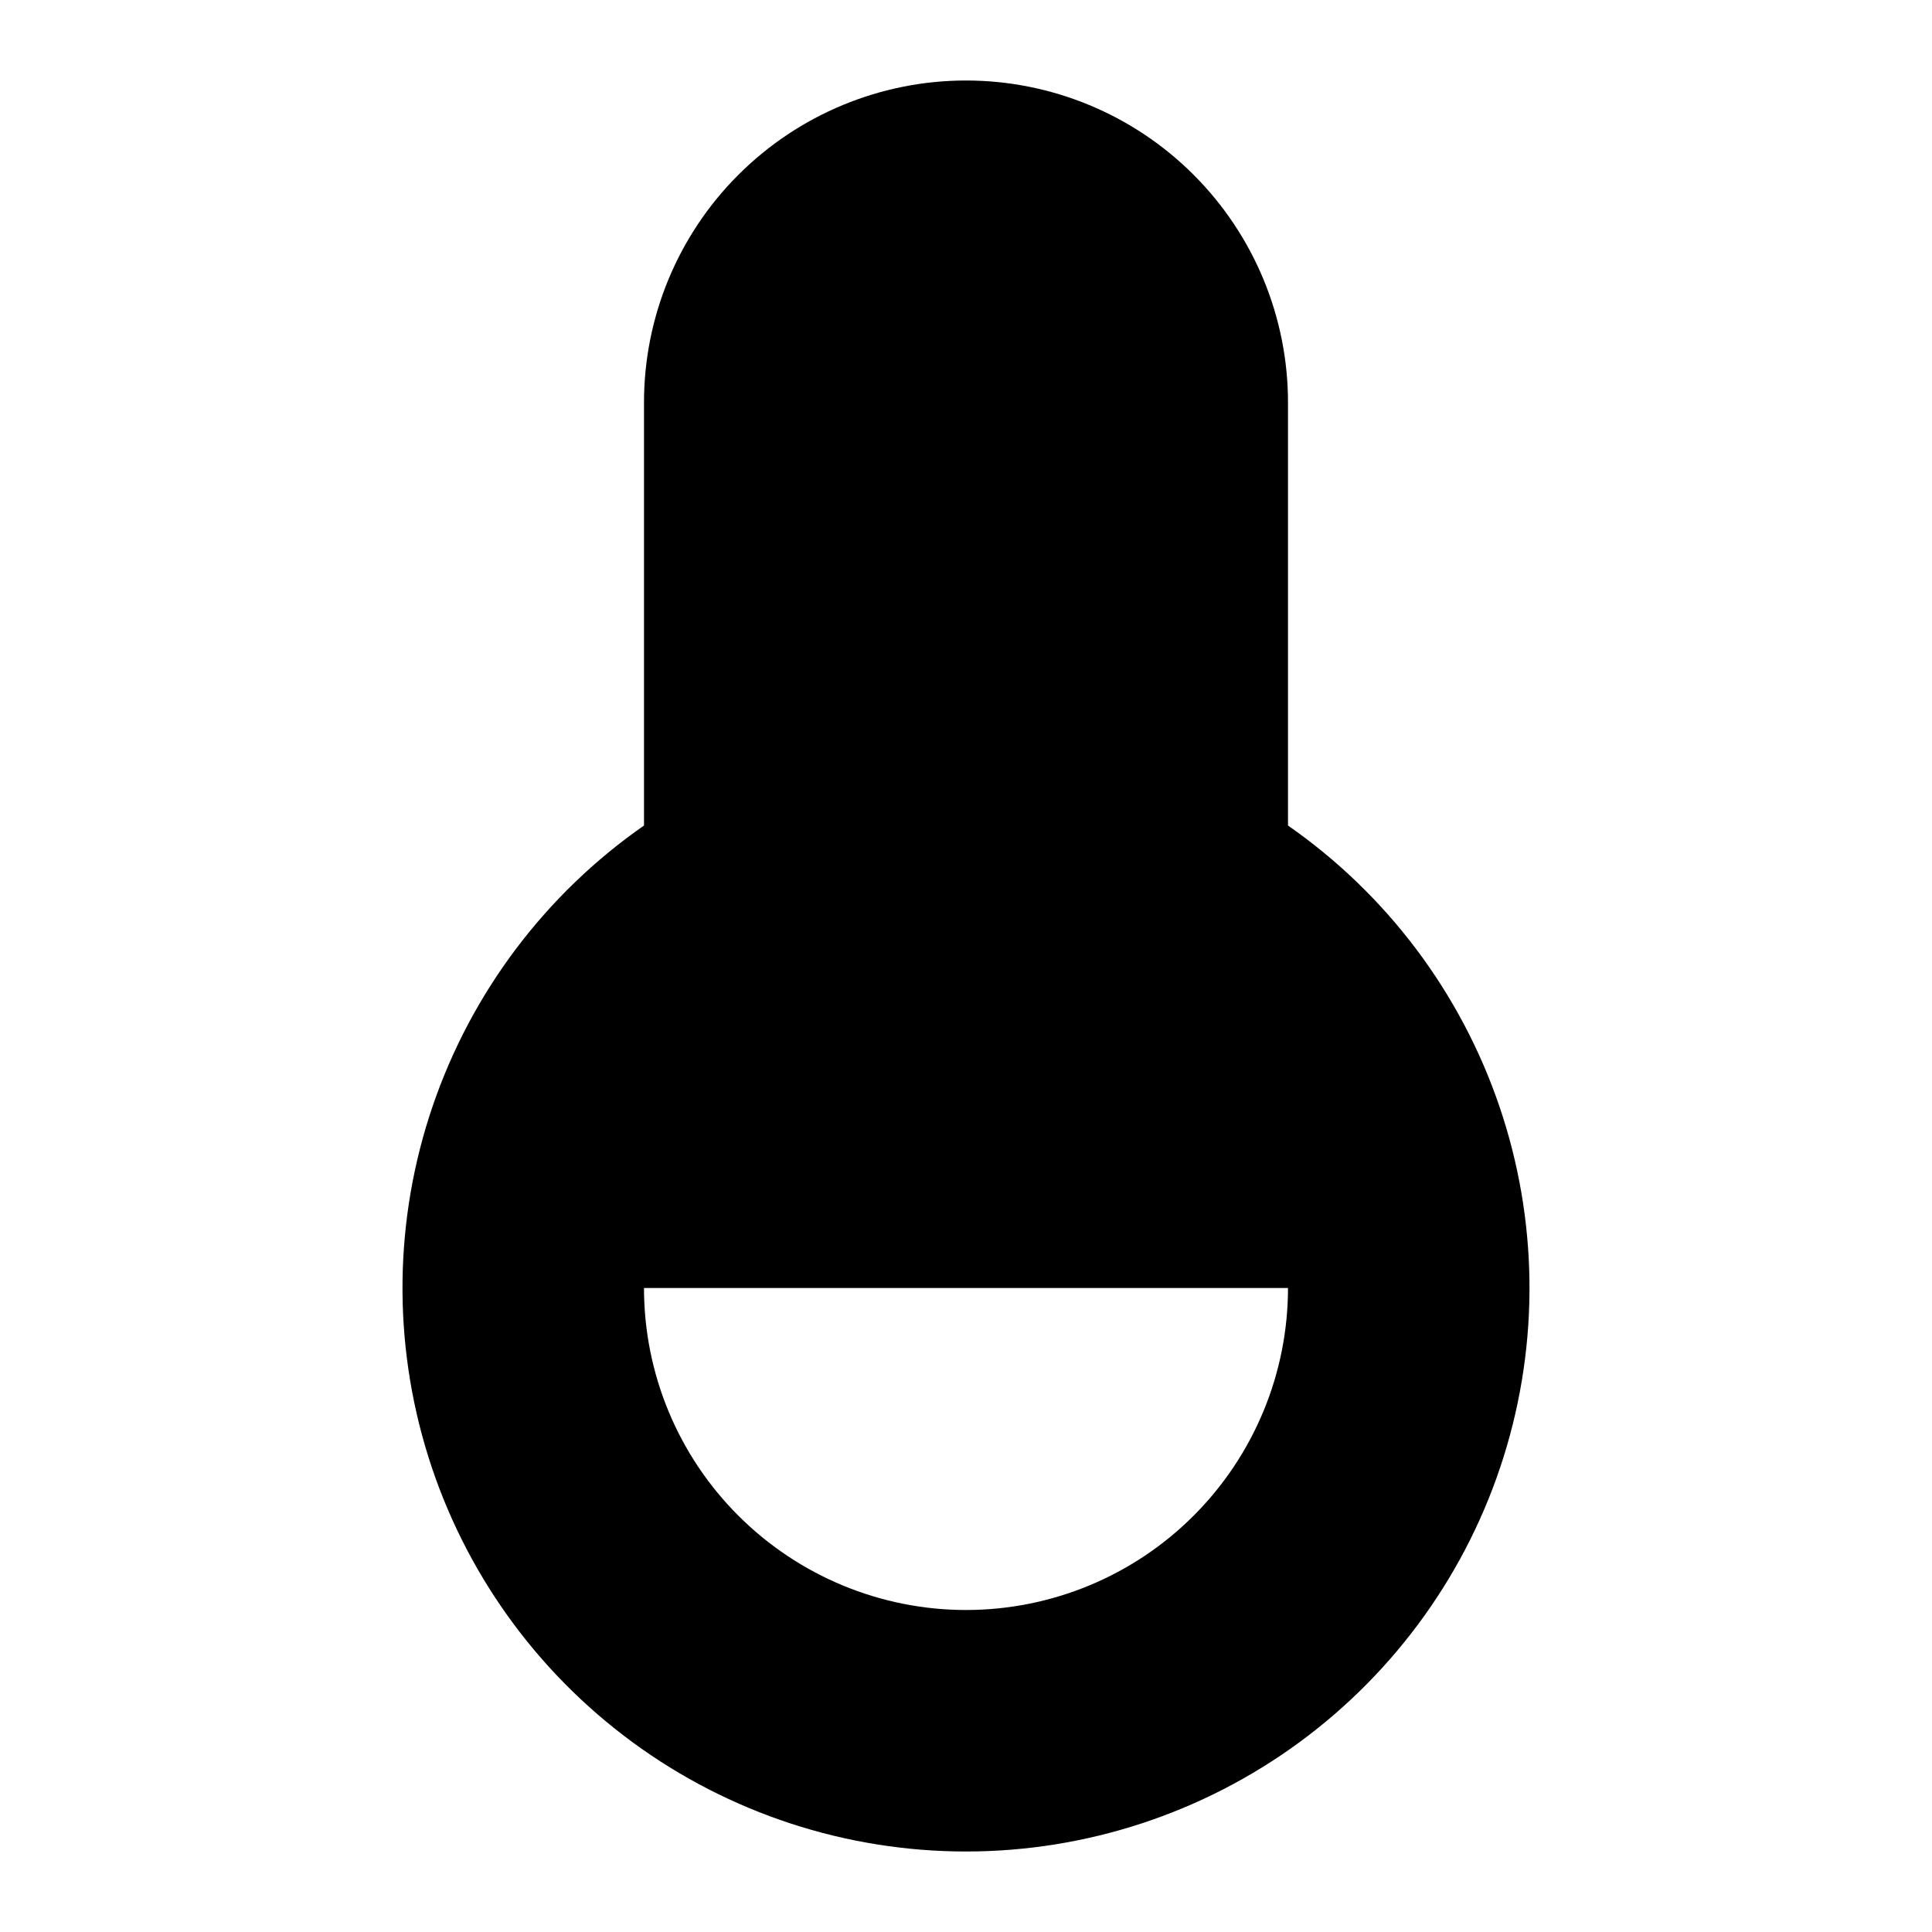 <svg fill="currentColor" height="24" viewBox="0 0 24 24" width="24" xmlns="http://www.w3.org/2000/svg"><path d="m8 10.255v-5.255c0-1.061.421-2.078 1.172-2.828.75-.75 1.768-1.172 2.828-1.172s2.078.421 2.828 1.172c.75.75 1.172 1.768 1.172 2.828v5.255c1.223.852 2.142 2.071 2.624 3.482.482 1.41.501 2.937.055 4.359-.446 1.422-1.335 2.664-2.536 3.546-1.201.882-2.653 1.358-4.143 1.358s-2.942-.476-4.143-1.358c-1.201-.882-2.09-2.124-2.536-3.546-.446-1.422-.427-2.949.055-4.359.482-1.41 1.401-2.63 2.624-3.482zm0 5.745c0 1.061.421 2.078 1.172 2.828.75.75 1.768 1.172 2.828 1.172s2.078-.421 2.828-1.172c.75-.75 1.172-1.768 1.172-2.828z" /></svg>
